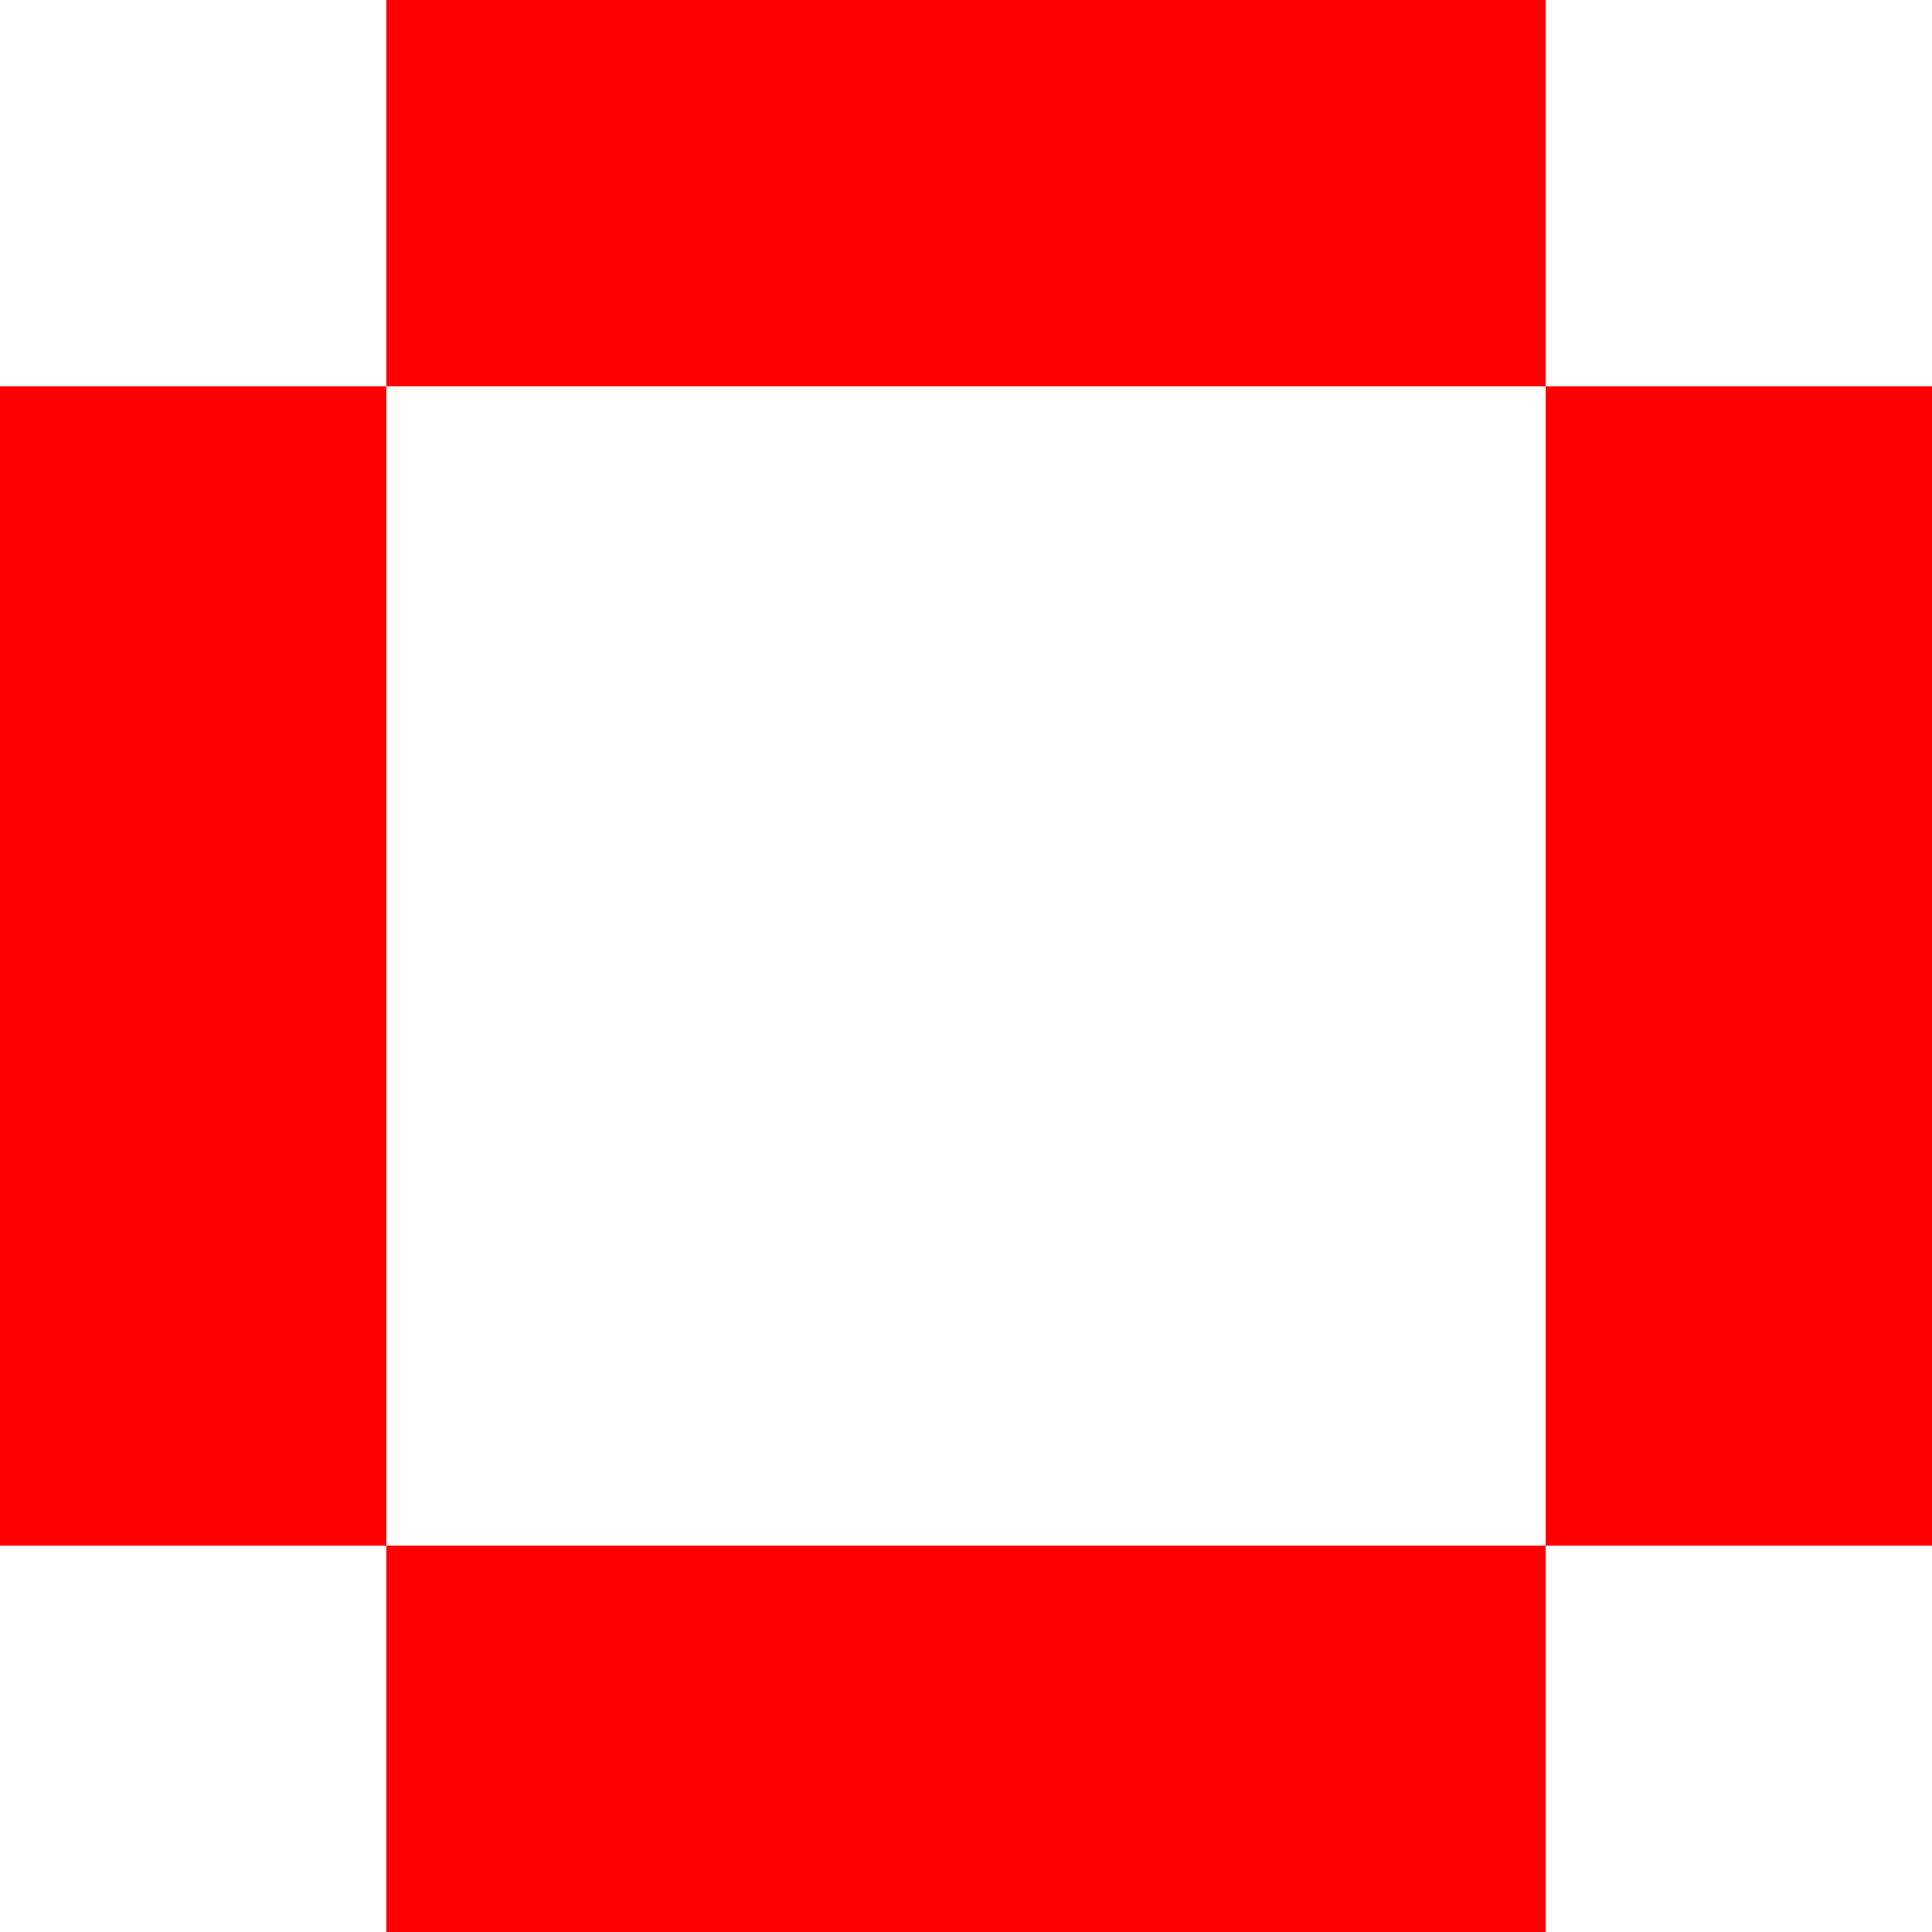 <svg viewBox="0 0 85 85" xmlns="http://www.w3.org/2000/svg">
    <path fill-rule="evenodd" clip-rule="evenodd" d="M17 0H68V16.998H17V0ZM17 16.999H0V67.999H17V85H68V67.999H85V16.999H68V67.998H17V16.999Z" fill="#FF0000"/>
</svg>
